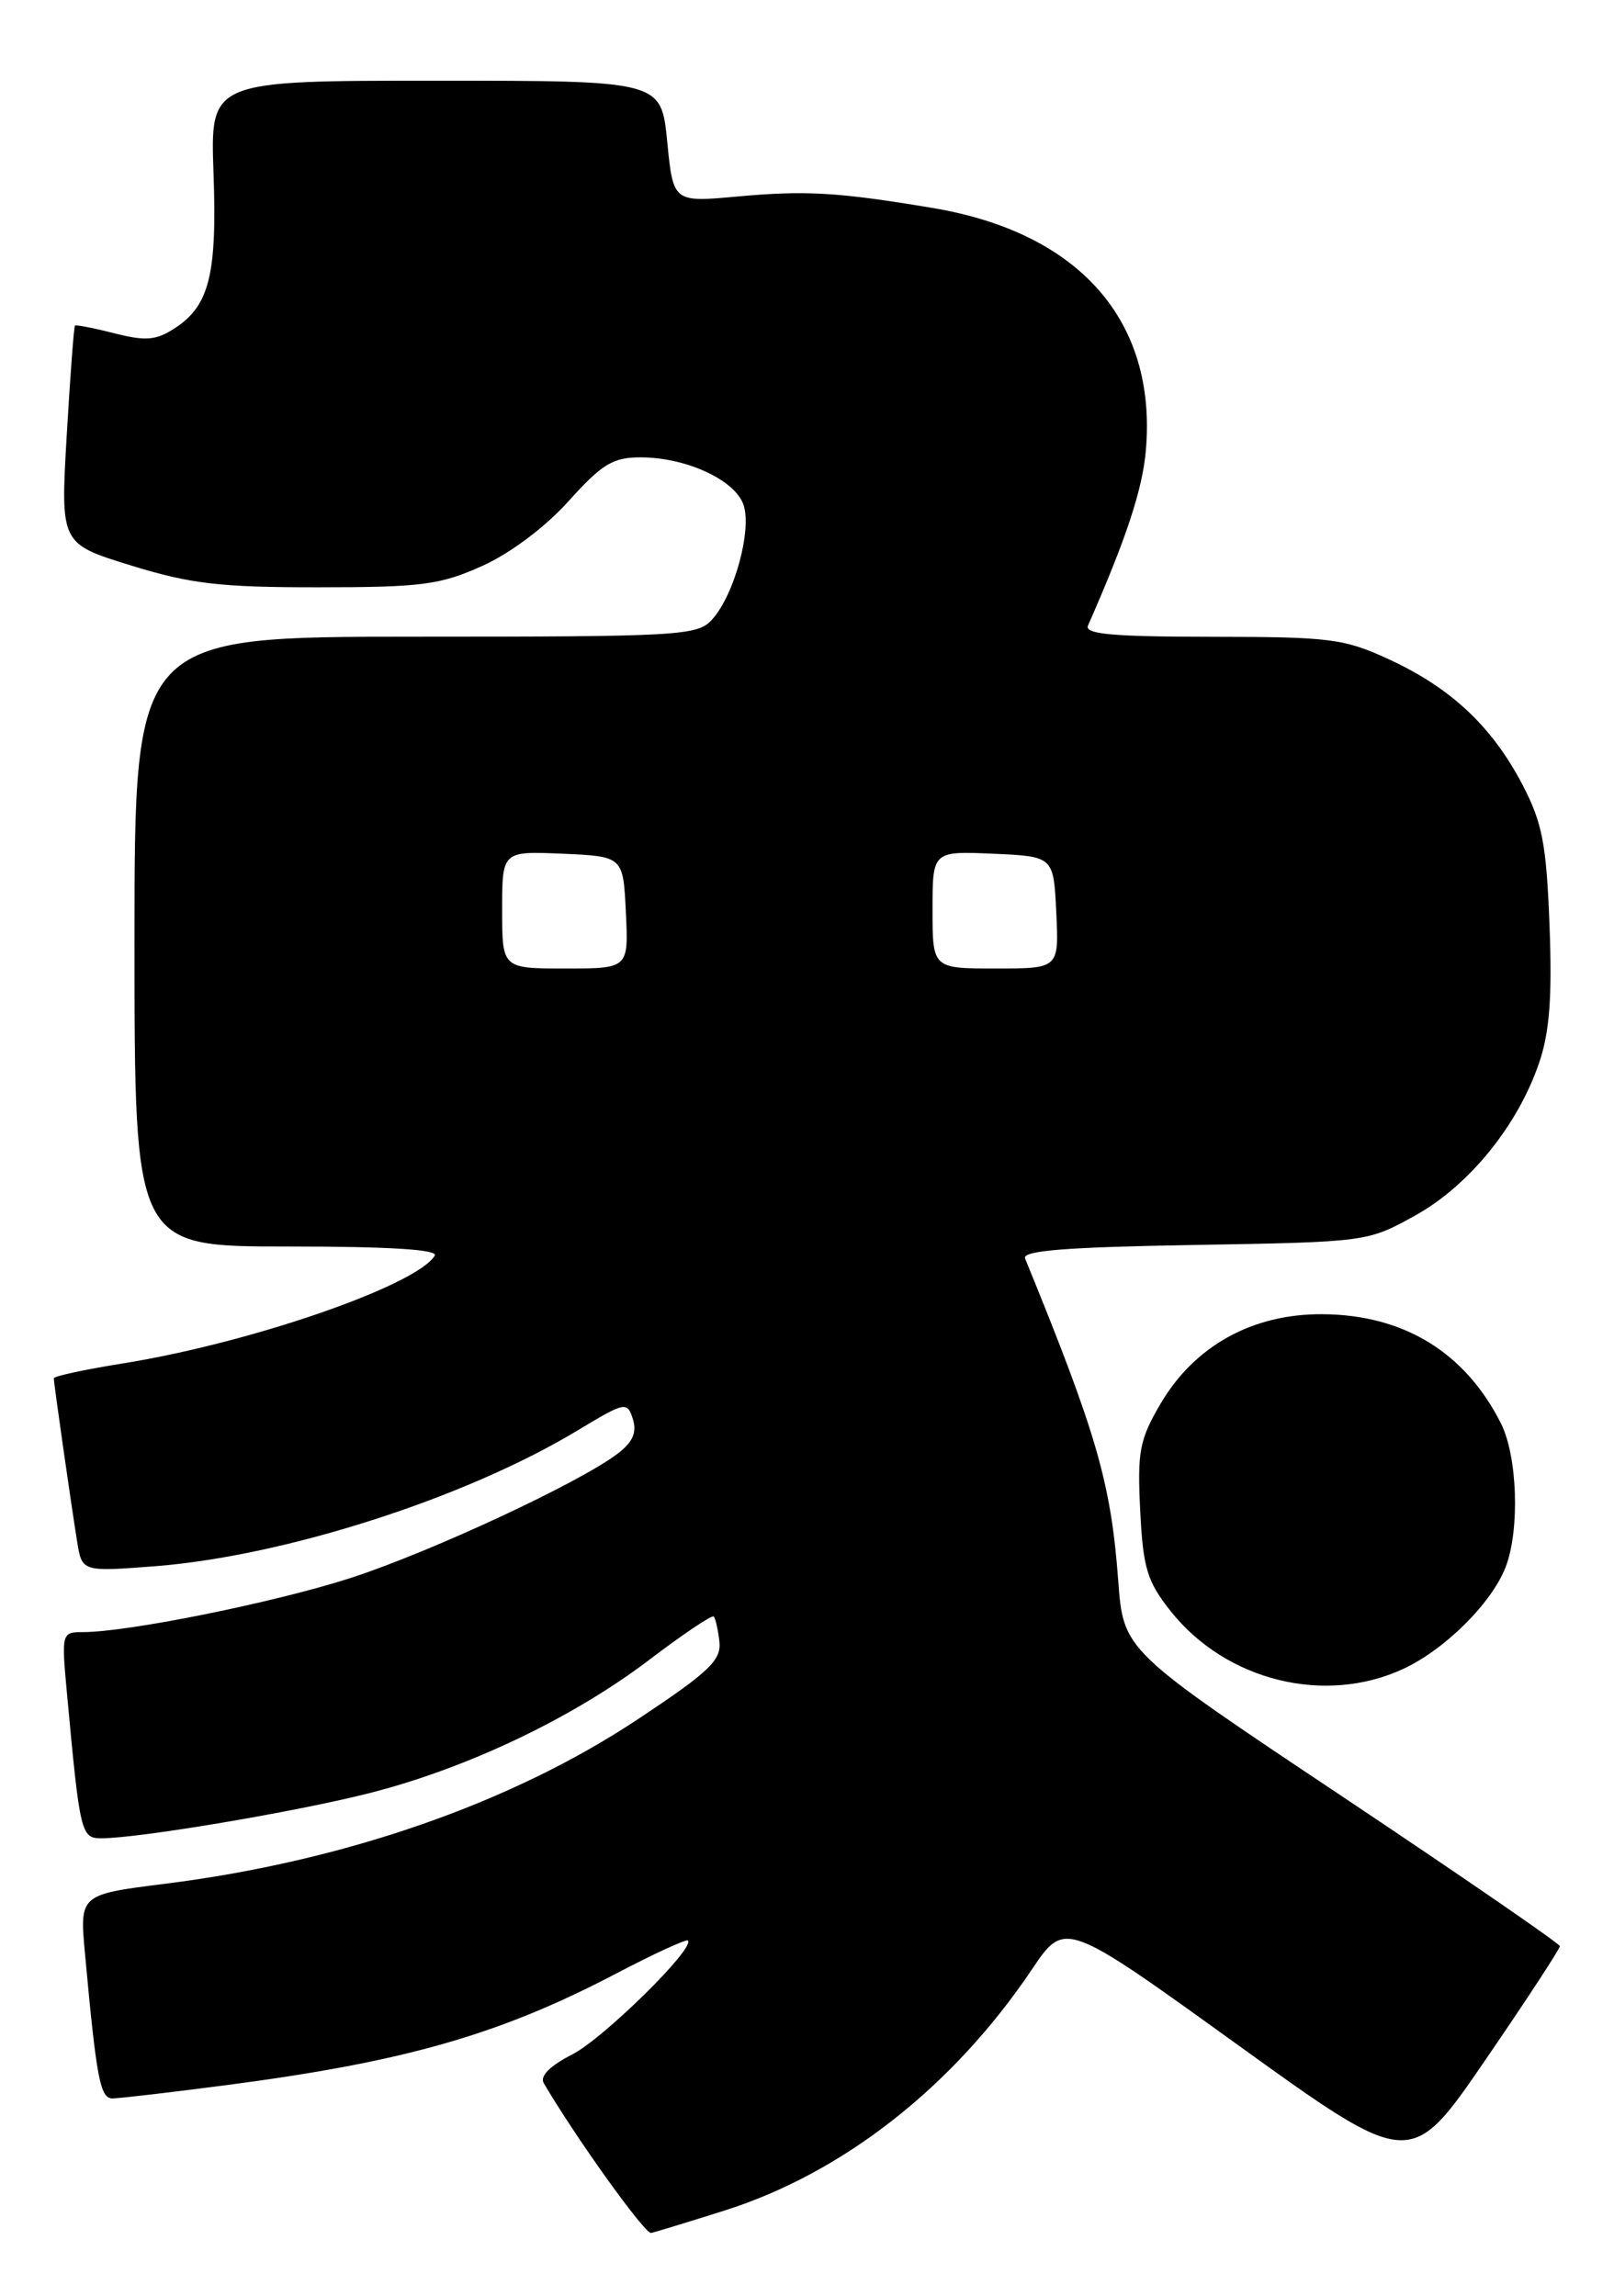 <?xml version="1.0" encoding="UTF-8" standalone="no"?>
<!DOCTYPE svg PUBLIC "-//W3C//DTD SVG 1.1//EN" "http://www.w3.org/Graphics/SVG/1.1/DTD/svg11.dtd" >
<svg xmlns="http://www.w3.org/2000/svg" xmlns:xlink="http://www.w3.org/1999/xlink" version="1.1" viewBox="0 0 180 256">
 <g >
 <path fill="currentColor"
d=" M 80.78 246.51 C 94.00 242.33 106.30 232.69 115.10 219.59 C 118.77 214.14 118.77 214.14 138.04 228.03 C 157.30 241.91 157.30 241.91 165.65 229.72 C 170.24 223.02 173.98 217.30 173.96 217.02 C 173.94 216.73 162.98 209.20 149.61 200.27 C 125.29 184.05 125.29 184.05 124.71 176.27 C 123.89 165.33 122.34 159.96 114.32 140.33 C 113.97 139.46 118.89 139.07 133.17 138.83 C 152.41 138.50 152.52 138.49 157.80 135.56 C 163.82 132.23 169.26 125.53 171.65 118.52 C 172.82 115.08 173.11 111.19 172.81 103.21 C 172.46 94.09 172.01 91.76 169.79 87.50 C 166.42 81.05 161.86 76.75 155.00 73.57 C 149.91 71.21 148.42 71.02 135.14 71.01 C 124.03 71.00 120.91 70.72 121.34 69.75 C 125.61 60.05 127.41 54.60 127.79 50.23 C 129.05 35.78 120.38 25.93 104.00 23.19 C 93.47 21.43 89.86 21.22 82.27 21.91 C 75.08 22.57 75.08 22.57 74.41 15.79 C 73.74 9.00 73.74 9.00 48.60 9.00 C 23.45 9.00 23.45 9.00 23.81 19.25 C 24.22 30.58 23.35 34.07 19.54 36.57 C 17.42 37.96 16.27 38.06 12.77 37.17 C 10.46 36.58 8.47 36.20 8.36 36.31 C 8.24 36.42 7.83 41.94 7.44 48.57 C 6.74 60.63 6.74 60.63 14.62 63.06 C 21.26 65.11 24.55 65.50 35.50 65.49 C 47.04 65.49 49.09 65.22 53.78 63.11 C 56.93 61.69 60.83 58.76 63.43 55.86 C 67.14 51.74 68.36 51.00 71.43 51.00 C 76.45 51.00 81.86 53.46 82.89 56.21 C 83.91 58.96 81.93 66.31 79.41 69.09 C 77.79 70.89 75.90 71.00 46.35 71.00 C 15.00 71.00 15.00 71.00 15.00 105.00 C 15.00 139.00 15.00 139.00 32.06 139.00 C 43.39 139.00 48.91 139.34 48.49 140.02 C 46.42 143.37 27.99 149.74 13.75 152.03 C 9.49 152.71 6.00 153.46 6.00 153.70 C 6.00 154.25 7.90 167.54 8.60 171.89 C 9.14 175.28 9.14 175.28 17.32 174.65 C 31.76 173.52 51.86 167.07 64.35 159.55 C 69.74 156.30 69.95 156.26 70.58 158.25 C 71.05 159.74 70.57 160.82 68.87 162.11 C 64.62 165.34 48.18 173.00 39.24 175.92 C 30.89 178.64 14.33 182.00 9.24 182.00 C 6.88 182.00 6.85 182.12 7.46 188.75 C 8.92 204.55 9.03 205.00 11.34 204.99 C 15.55 204.98 33.06 202.03 41.22 199.95 C 52.09 197.19 63.86 191.58 72.37 185.12 C 76.14 182.25 79.40 180.06 79.60 180.26 C 79.79 180.46 80.08 181.72 80.23 183.06 C 80.46 185.14 79.10 186.43 71.10 191.74 C 57.01 201.08 38.44 207.54 18.44 210.06 C 8.87 211.26 8.87 211.26 9.48 217.88 C 10.76 231.81 11.17 234.00 12.54 234.00 C 13.29 234.00 19.09 233.32 25.45 232.49 C 45.21 229.90 55.75 226.87 68.73 220.07 C 72.94 217.86 76.54 216.21 76.72 216.39 C 77.56 217.22 67.31 227.31 63.83 229.09 C 61.34 230.36 60.19 231.51 60.64 232.29 C 64.13 238.26 71.82 249.00 72.60 249.00 C 72.76 249.00 76.44 247.88 80.78 246.51 Z  M 156.50 186.10 C 161.18 183.93 166.43 178.69 167.94 174.68 C 169.51 170.52 169.23 162.35 167.38 158.70 C 163.38 150.79 156.55 146.61 147.50 146.55 C 139.69 146.49 133.21 150.08 129.42 156.55 C 127.08 160.54 126.83 161.88 127.16 168.45 C 127.48 174.89 127.93 176.35 130.57 179.68 C 136.75 187.44 147.75 190.16 156.50 186.10 Z  M 56.00 101.45 C 56.00 94.91 56.00 94.91 62.75 95.20 C 69.50 95.50 69.50 95.50 69.80 101.75 C 70.10 108.00 70.10 108.00 63.05 108.00 C 56.00 108.00 56.00 108.00 56.00 101.45 Z  M 104.00 101.45 C 104.00 94.91 104.00 94.91 110.75 95.20 C 117.50 95.50 117.50 95.50 117.80 101.75 C 118.10 108.00 118.10 108.00 111.05 108.00 C 104.00 108.00 104.00 108.00 104.00 101.45 Z "/>
</g>
</svg>